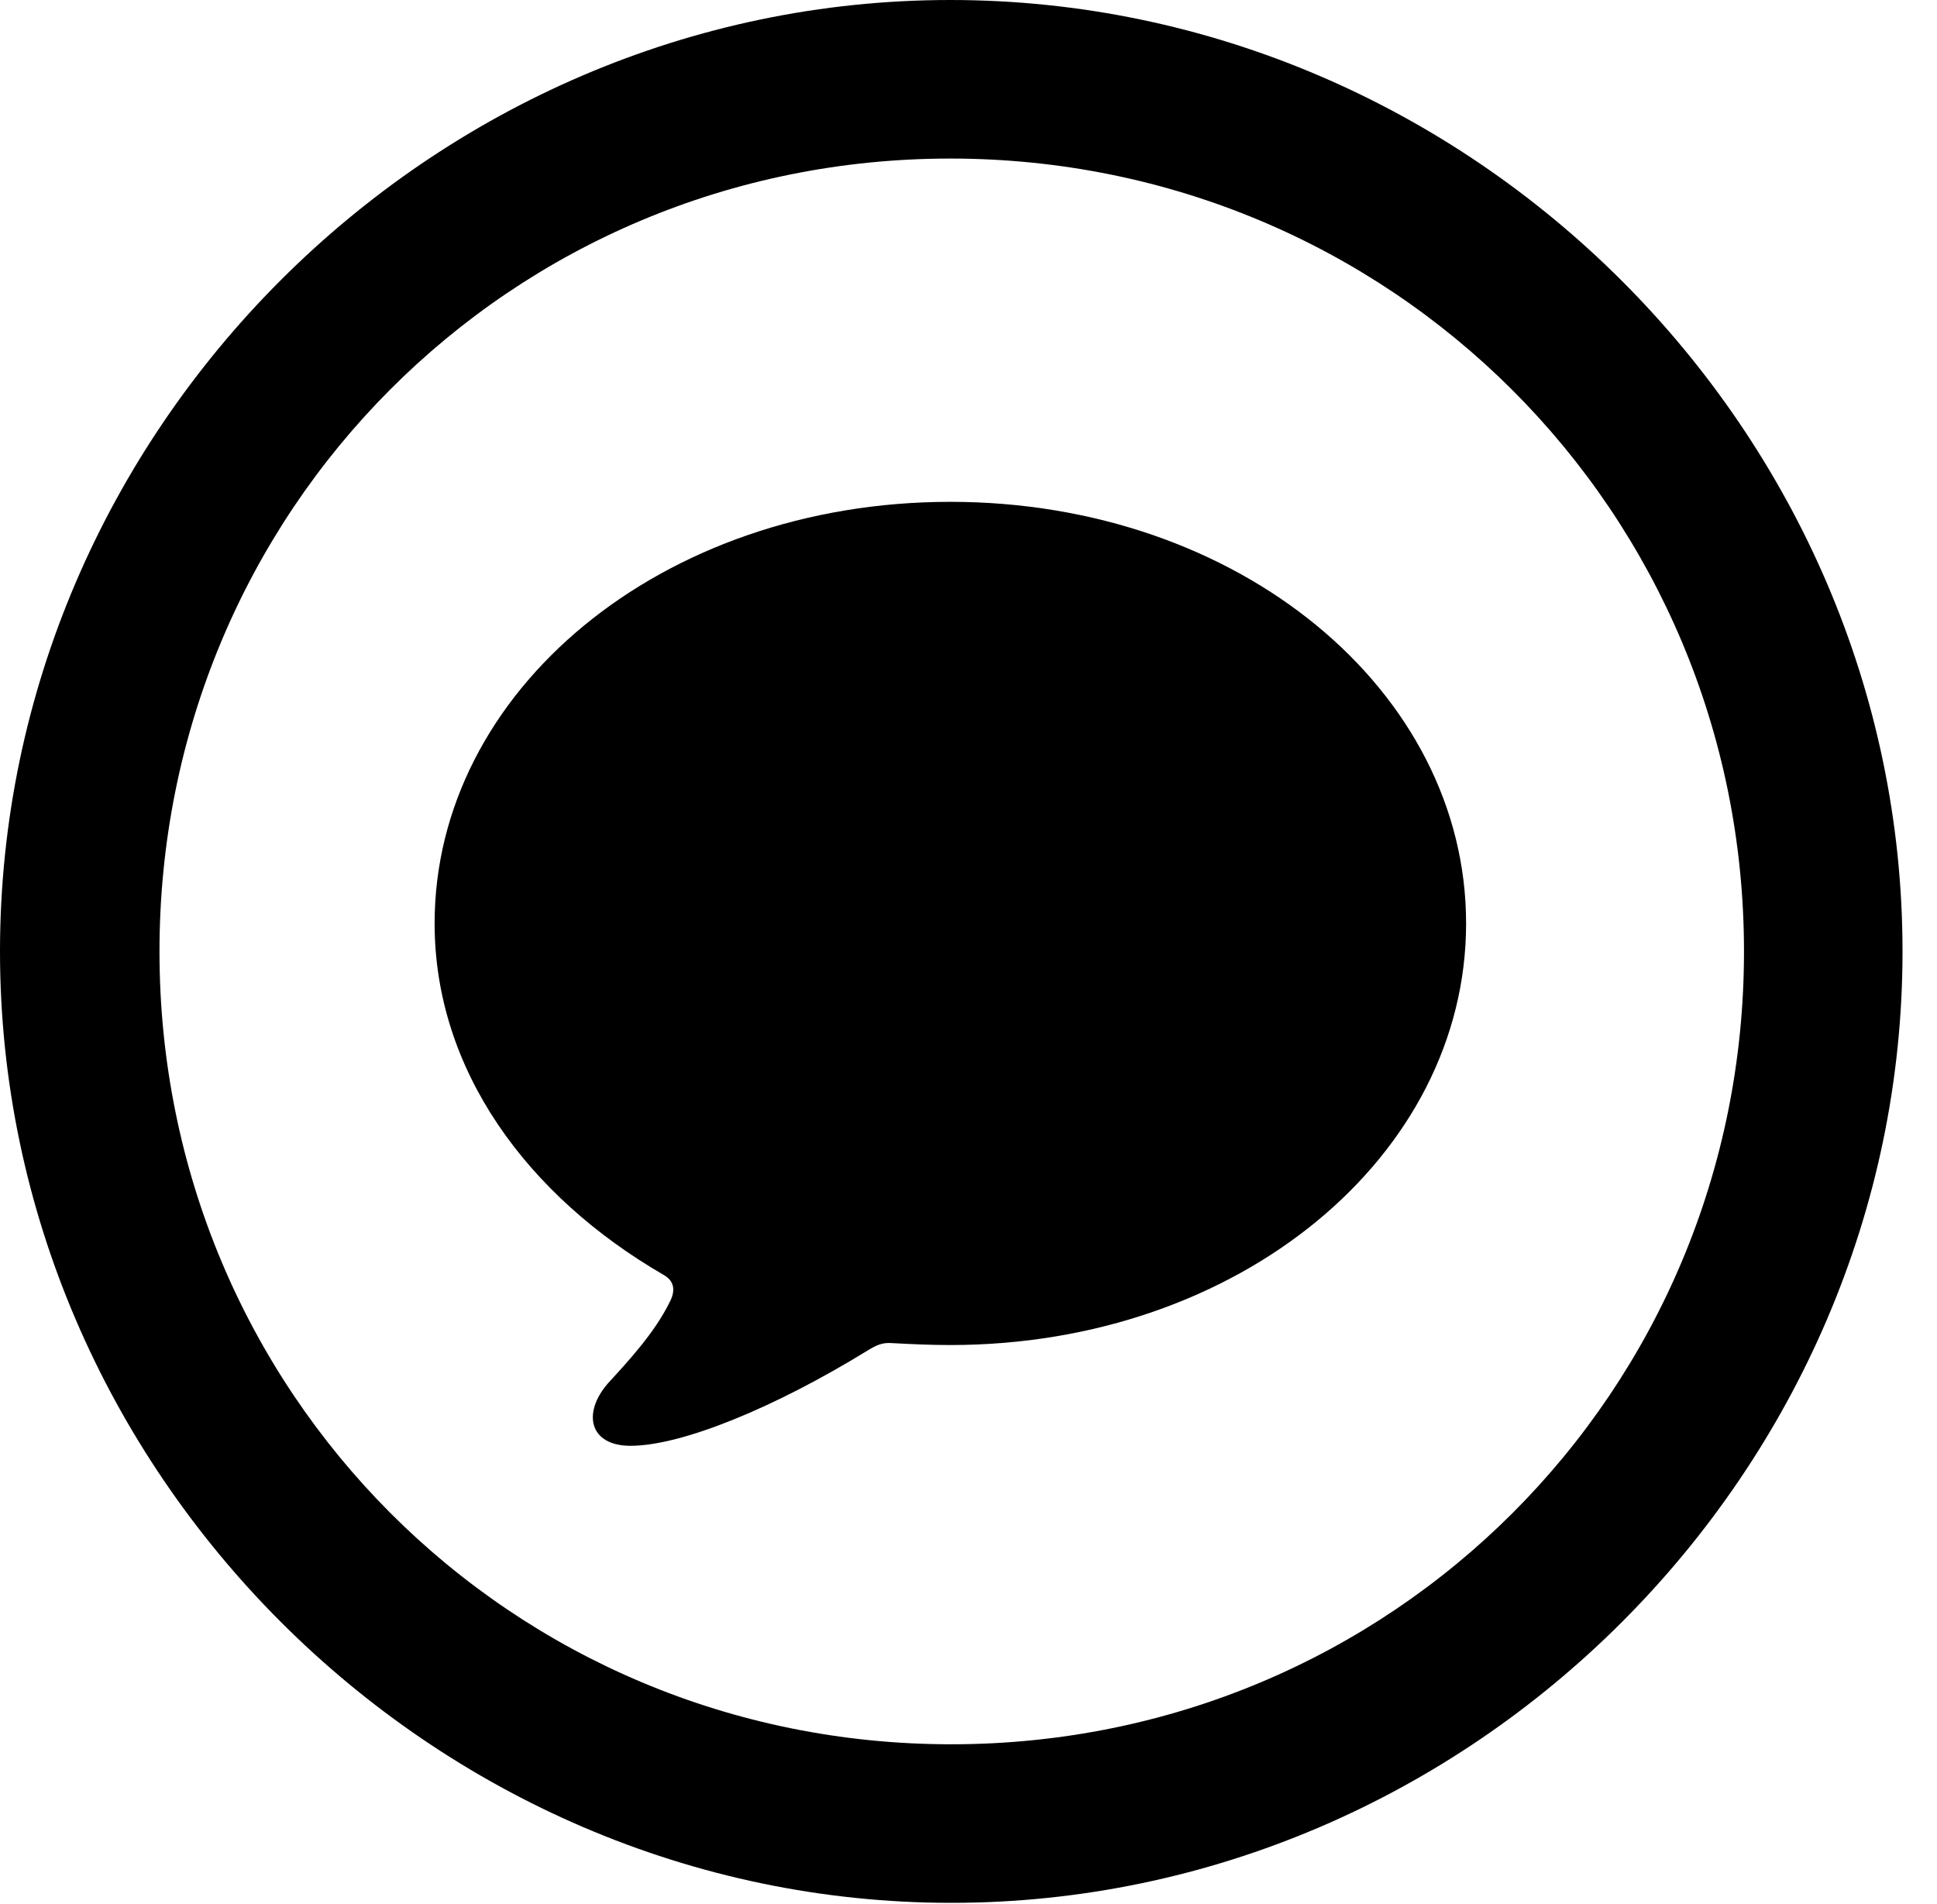 <svg version="1.1" xmlns="http://www.w3.org/2000/svg" xmlns:xlink="http://www.w3.org/1999/xlink" width="20.283" height="19.932" viewBox="0 0 20.283 19.932">
 <g>
  <rect height="19.932" opacity="0" width="20.283" x="0" y="0"/>
  <path d="M9.961 19.922C15.41 19.922 19.922 15.4 19.922 9.961C19.922 4.512 15.4 0 9.951 0C4.512 0 0 4.512 0 9.961C0 15.4 4.521 19.922 9.961 19.922ZM9.961 18.262C5.352 18.262 1.67 14.57 1.67 9.961C1.67 5.352 5.342 1.66 9.951 1.66C14.56 1.66 18.262 5.352 18.262 9.961C18.262 14.57 14.57 18.262 9.961 18.262Z" fill="currentColor"/>
  <path d="M9.951 14.082C12.979 14.082 15.352 12.1 15.352 9.668C15.352 7.236 12.979 5.254 9.951 5.254C6.924 5.254 4.551 7.236 4.551 9.668C4.551 11.201 5.518 12.52 6.953 13.35C7.07 13.418 7.07 13.525 7.012 13.633C6.855 13.955 6.572 14.258 6.367 14.482C6.094 14.795 6.172 15.137 6.602 15.137C7.139 15.137 8.115 14.736 9.082 14.141C9.18 14.082 9.238 14.053 9.346 14.062C9.531 14.072 9.736 14.082 9.951 14.082Z" fill="currentColor"/>
 </g>
</svg>
